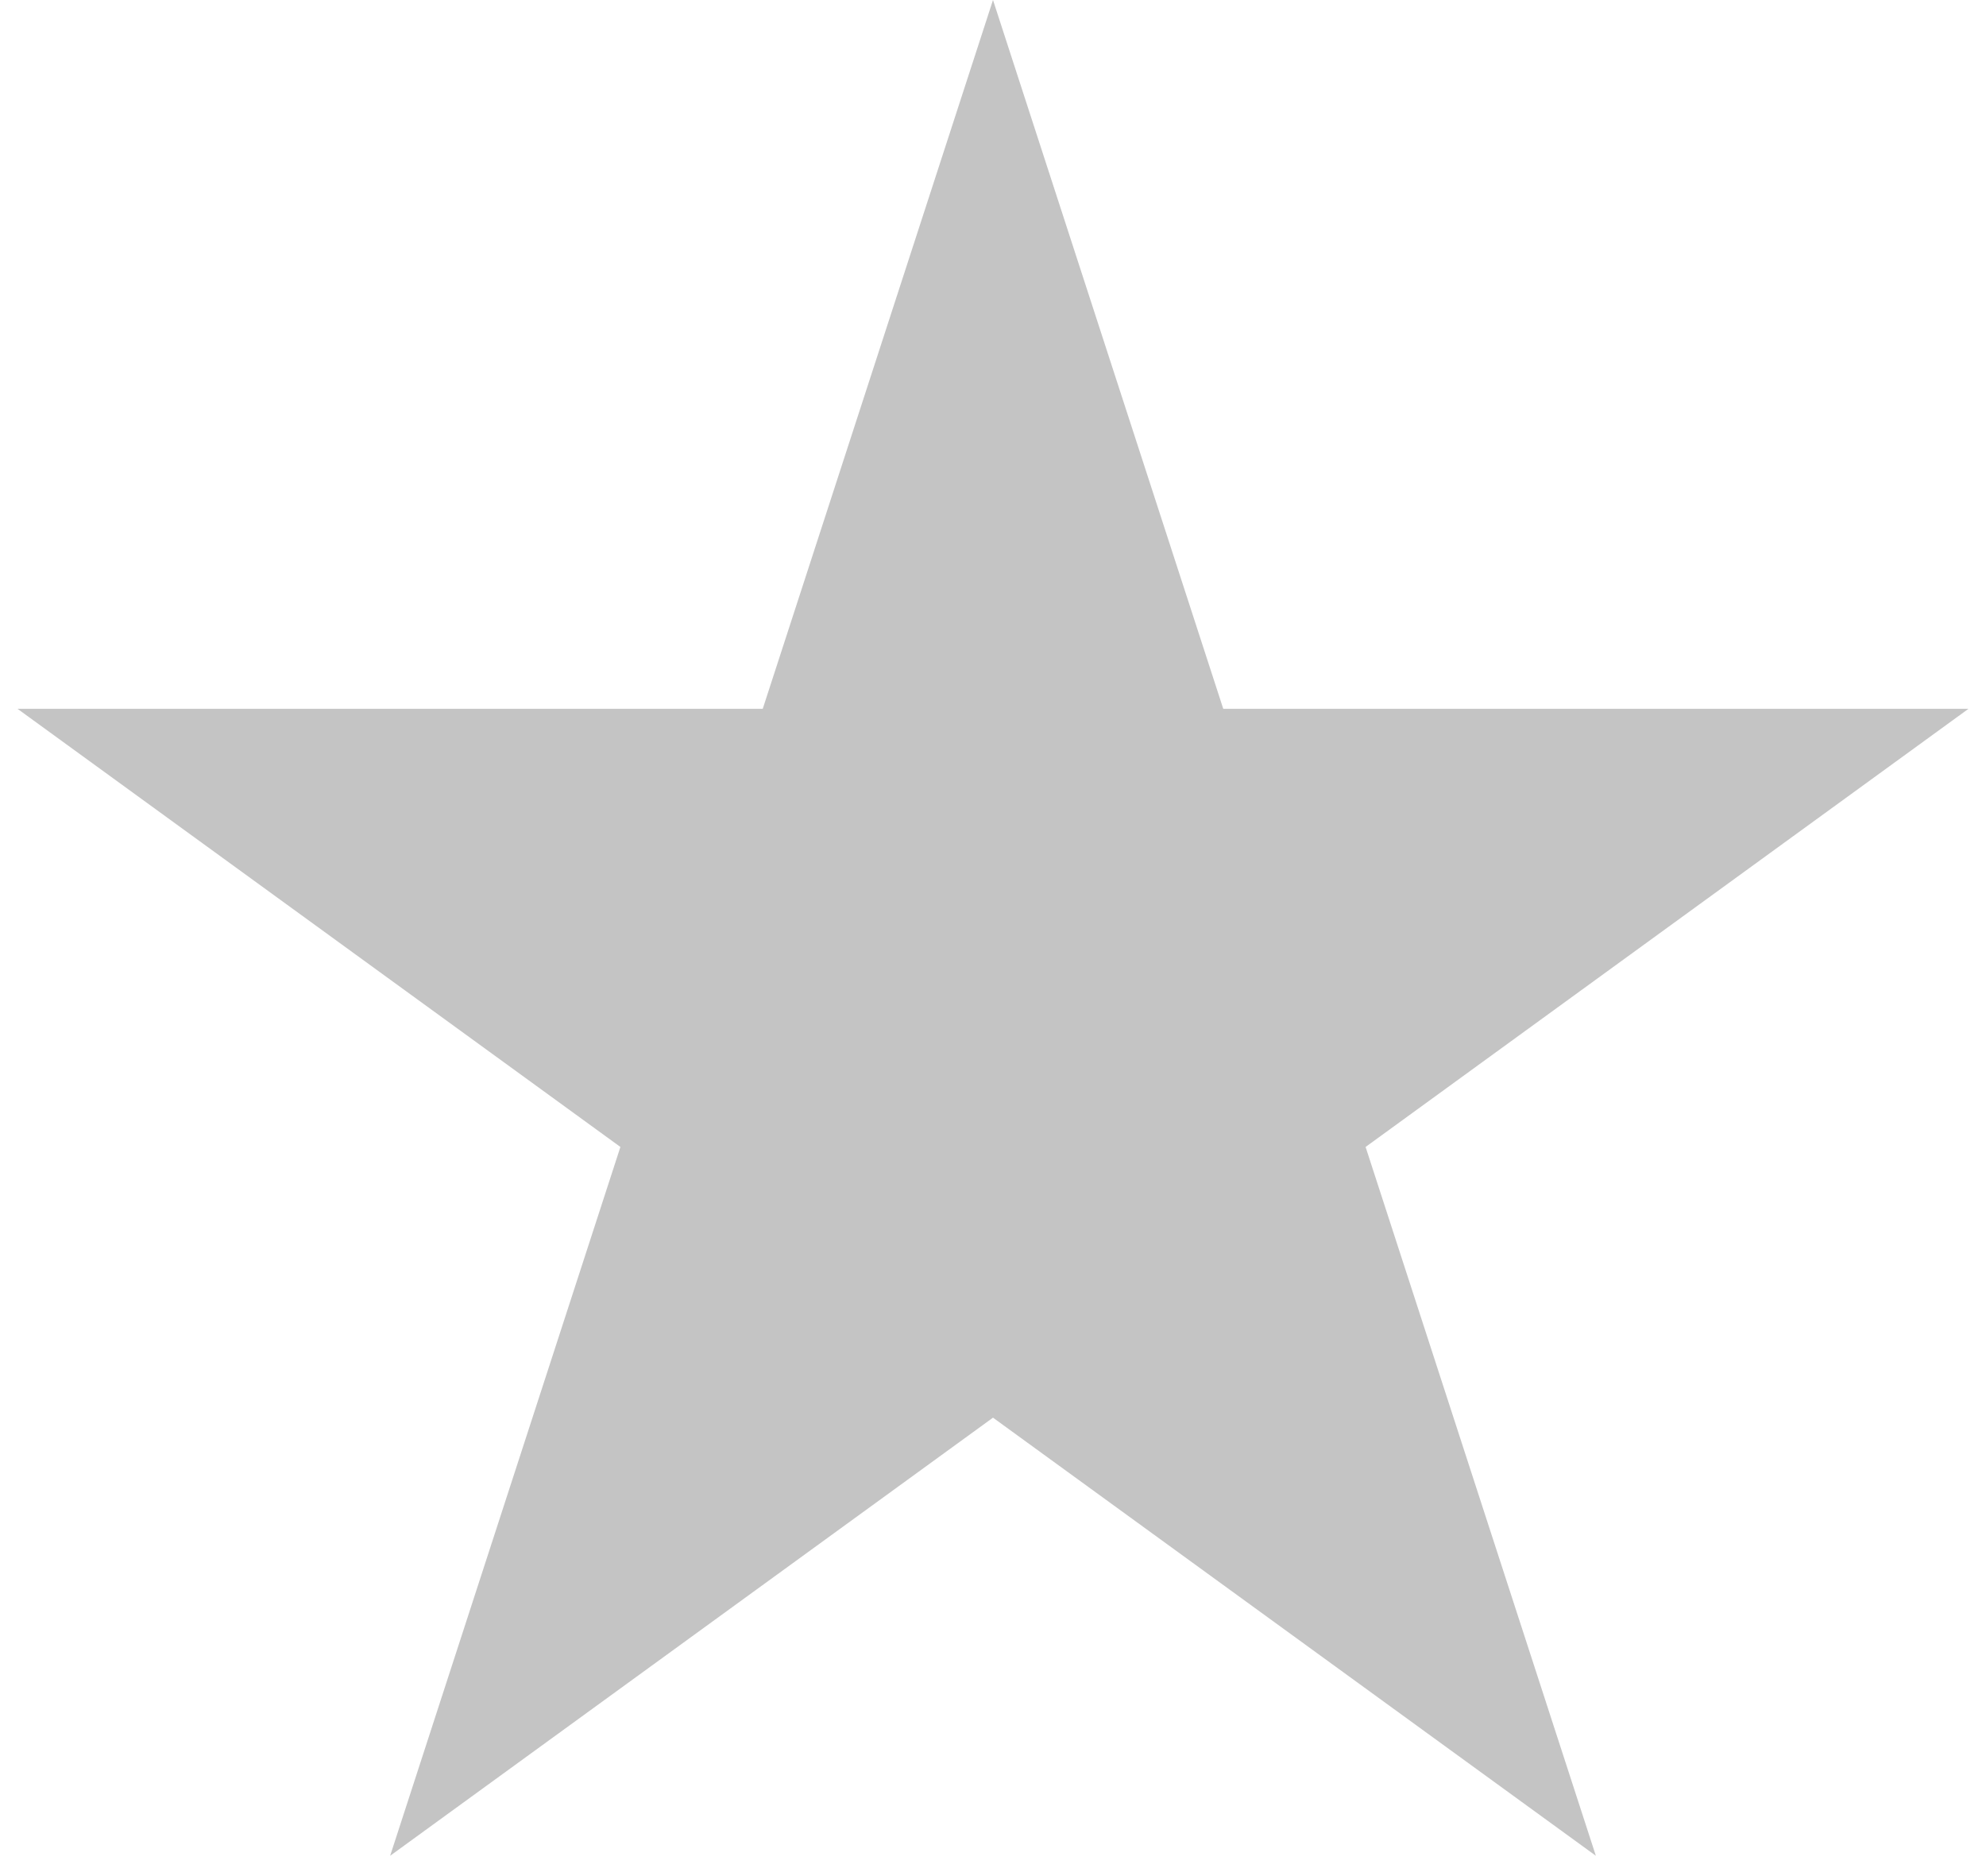 <svg width="18" height="17" viewBox="0 0 18 17" fill="none" xmlns="http://www.w3.org/2000/svg">
<path d="M9 0L11.087 6.423H17.841L12.377 10.393L14.464 16.816L9 12.846L3.536 16.816L5.623 10.393L0.159 6.423H6.913L9 0Z" fill="#C4C4C4"/>
</svg>
